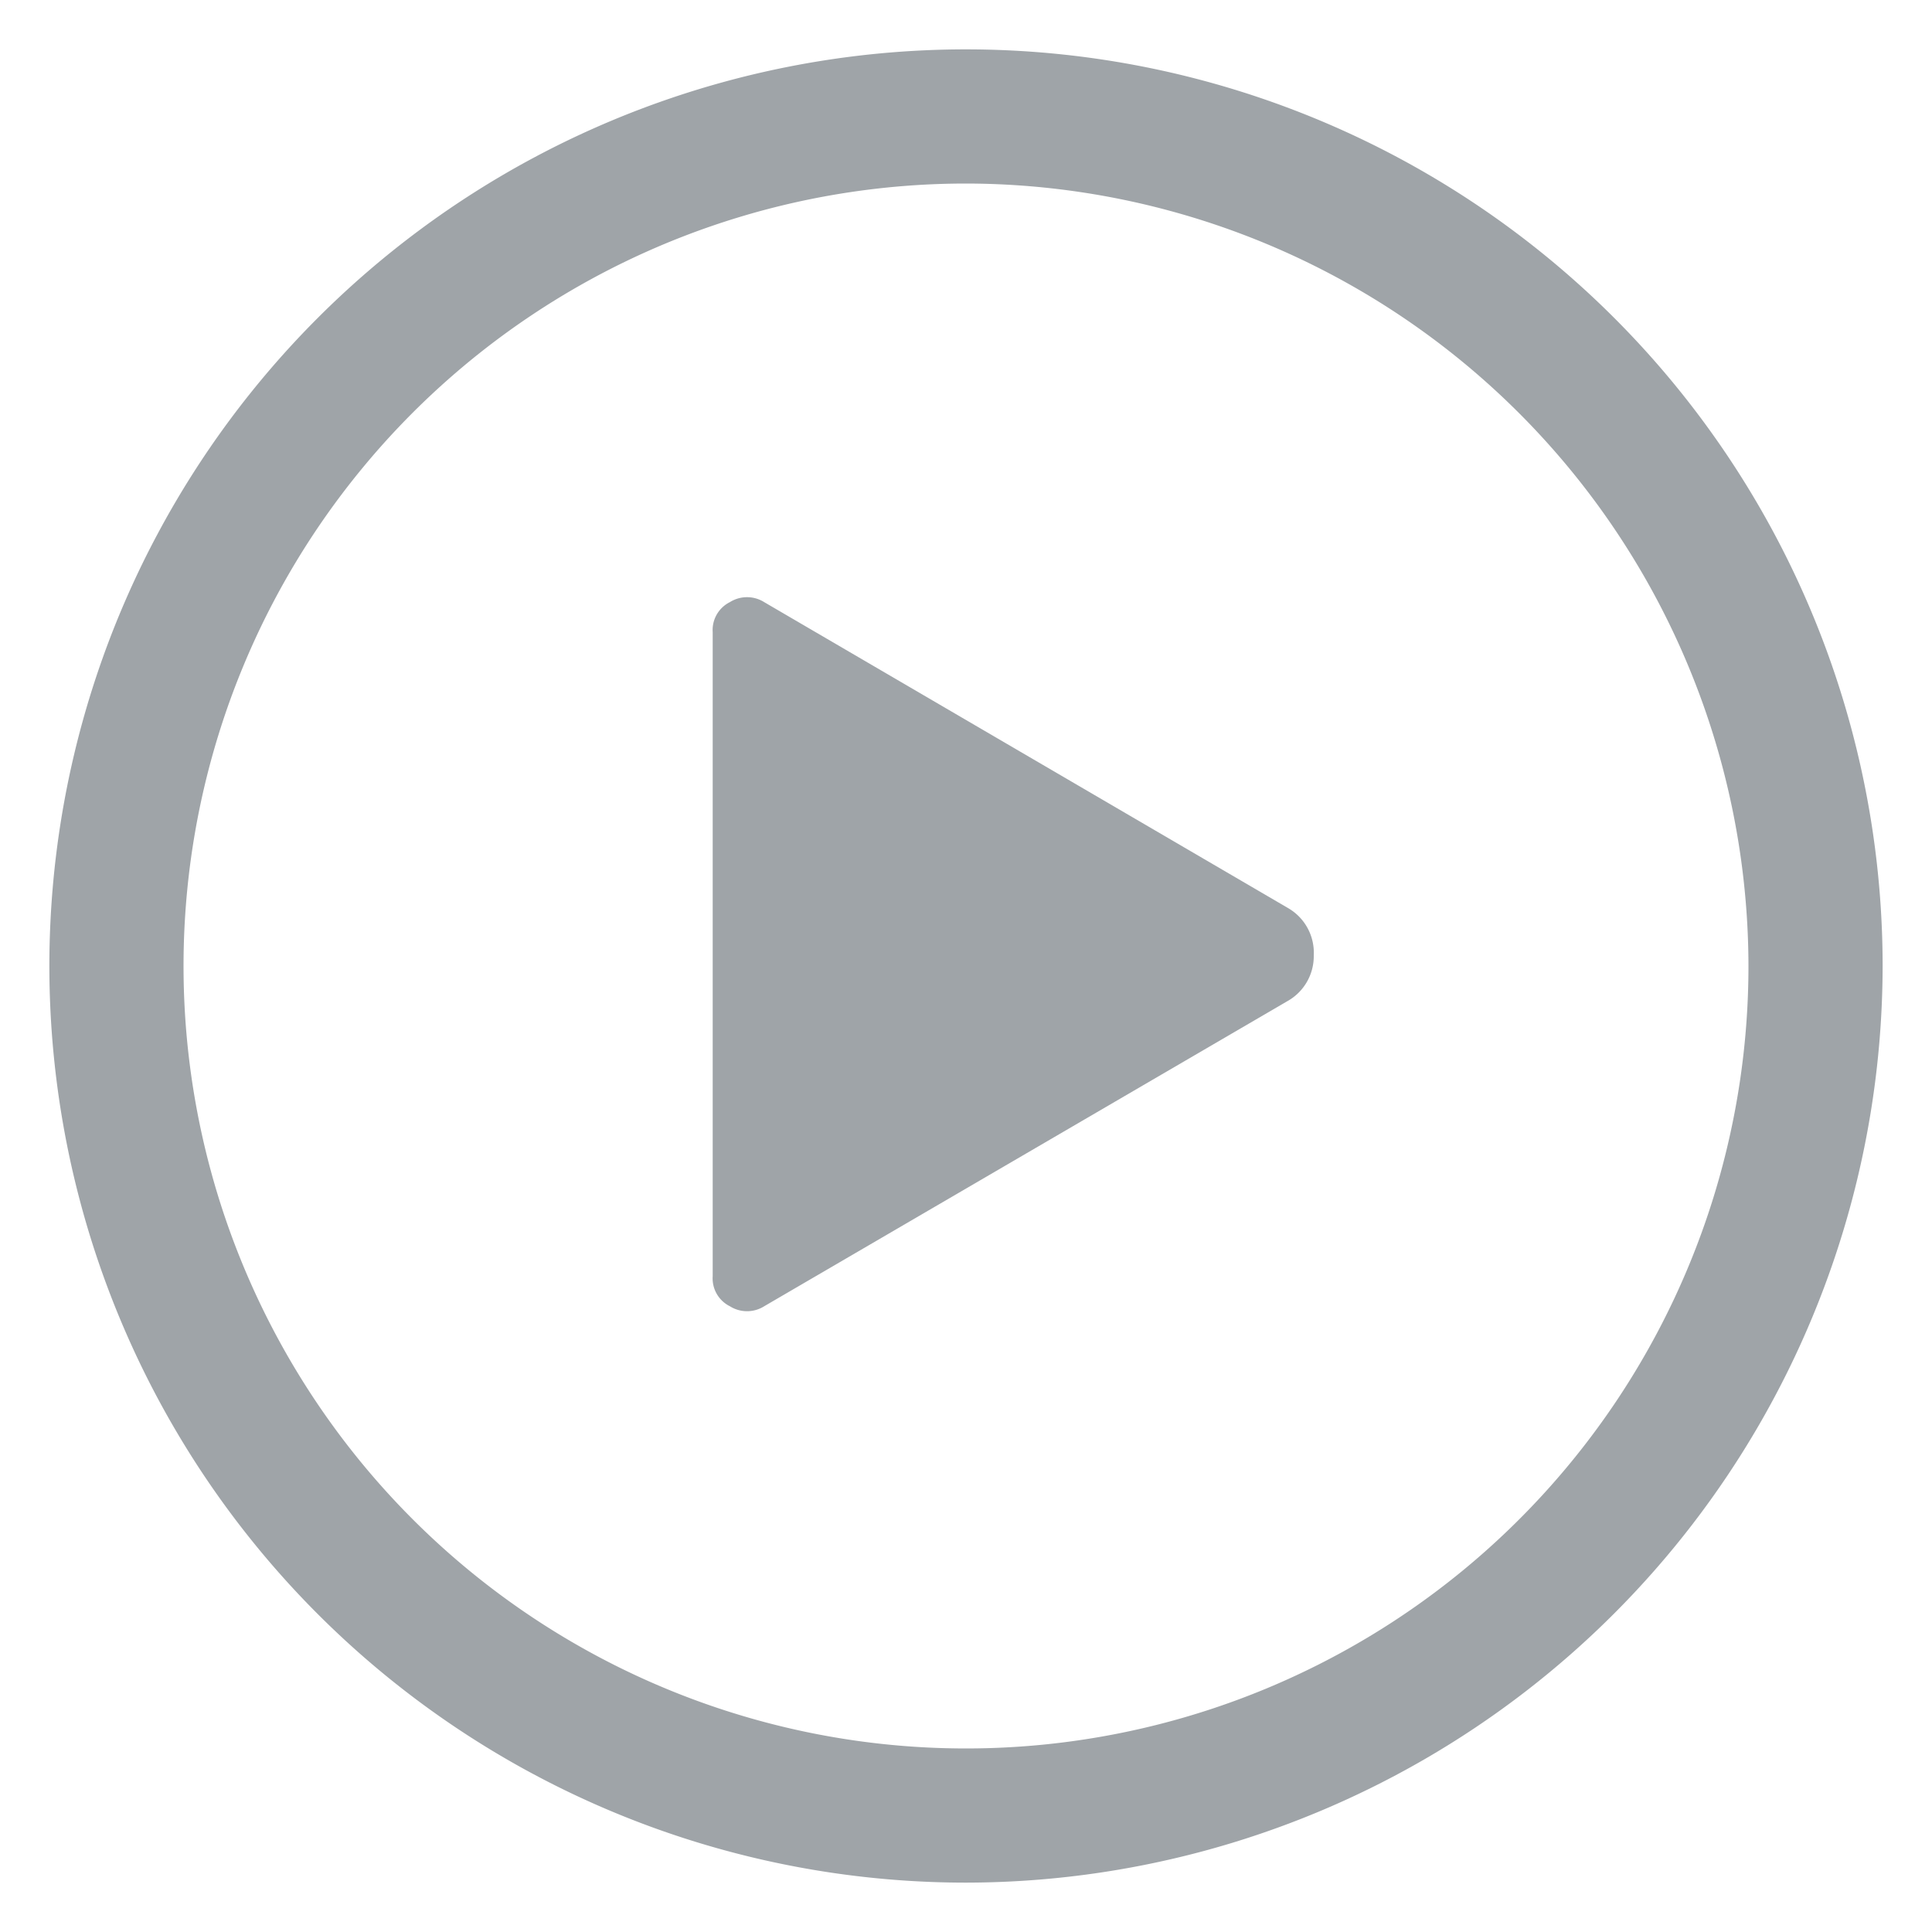 <svg xmlns="http://www.w3.org/2000/svg" viewBox="0 0 18 18"><defs><style>.cls-1{fill:#fff;opacity:0;}.cls-2{fill:#9fa4a8;}</style></defs><title>interface-player</title><g id="Layer_2" data-name="Layer 2"><g id="Layer_1-2" data-name="Layer 1"><rect class="cls-1" width="18" height="18"/><path class="cls-2" d="M12.24,8.9a.48.48,0,0,1-.25.43L7.12,12.17a.3.3,0,0,1-.32,0,.29.29,0,0,1-.16-.28v-6a.29.29,0,0,1,.16-.28.3.3,0,0,1,.32,0L12,8.46A.48.48,0,0,1,12.24,8.9Z"/><path class="cls-2" d="M9,17.54A8.54,8.54,0,1,1,17.54,9,8.55,8.55,0,0,1,9,17.54ZM9,1.71A7.29,7.29,0,1,0,16.29,9,7.3,7.3,0,0,0,9,1.71Z"/></g></g></svg>